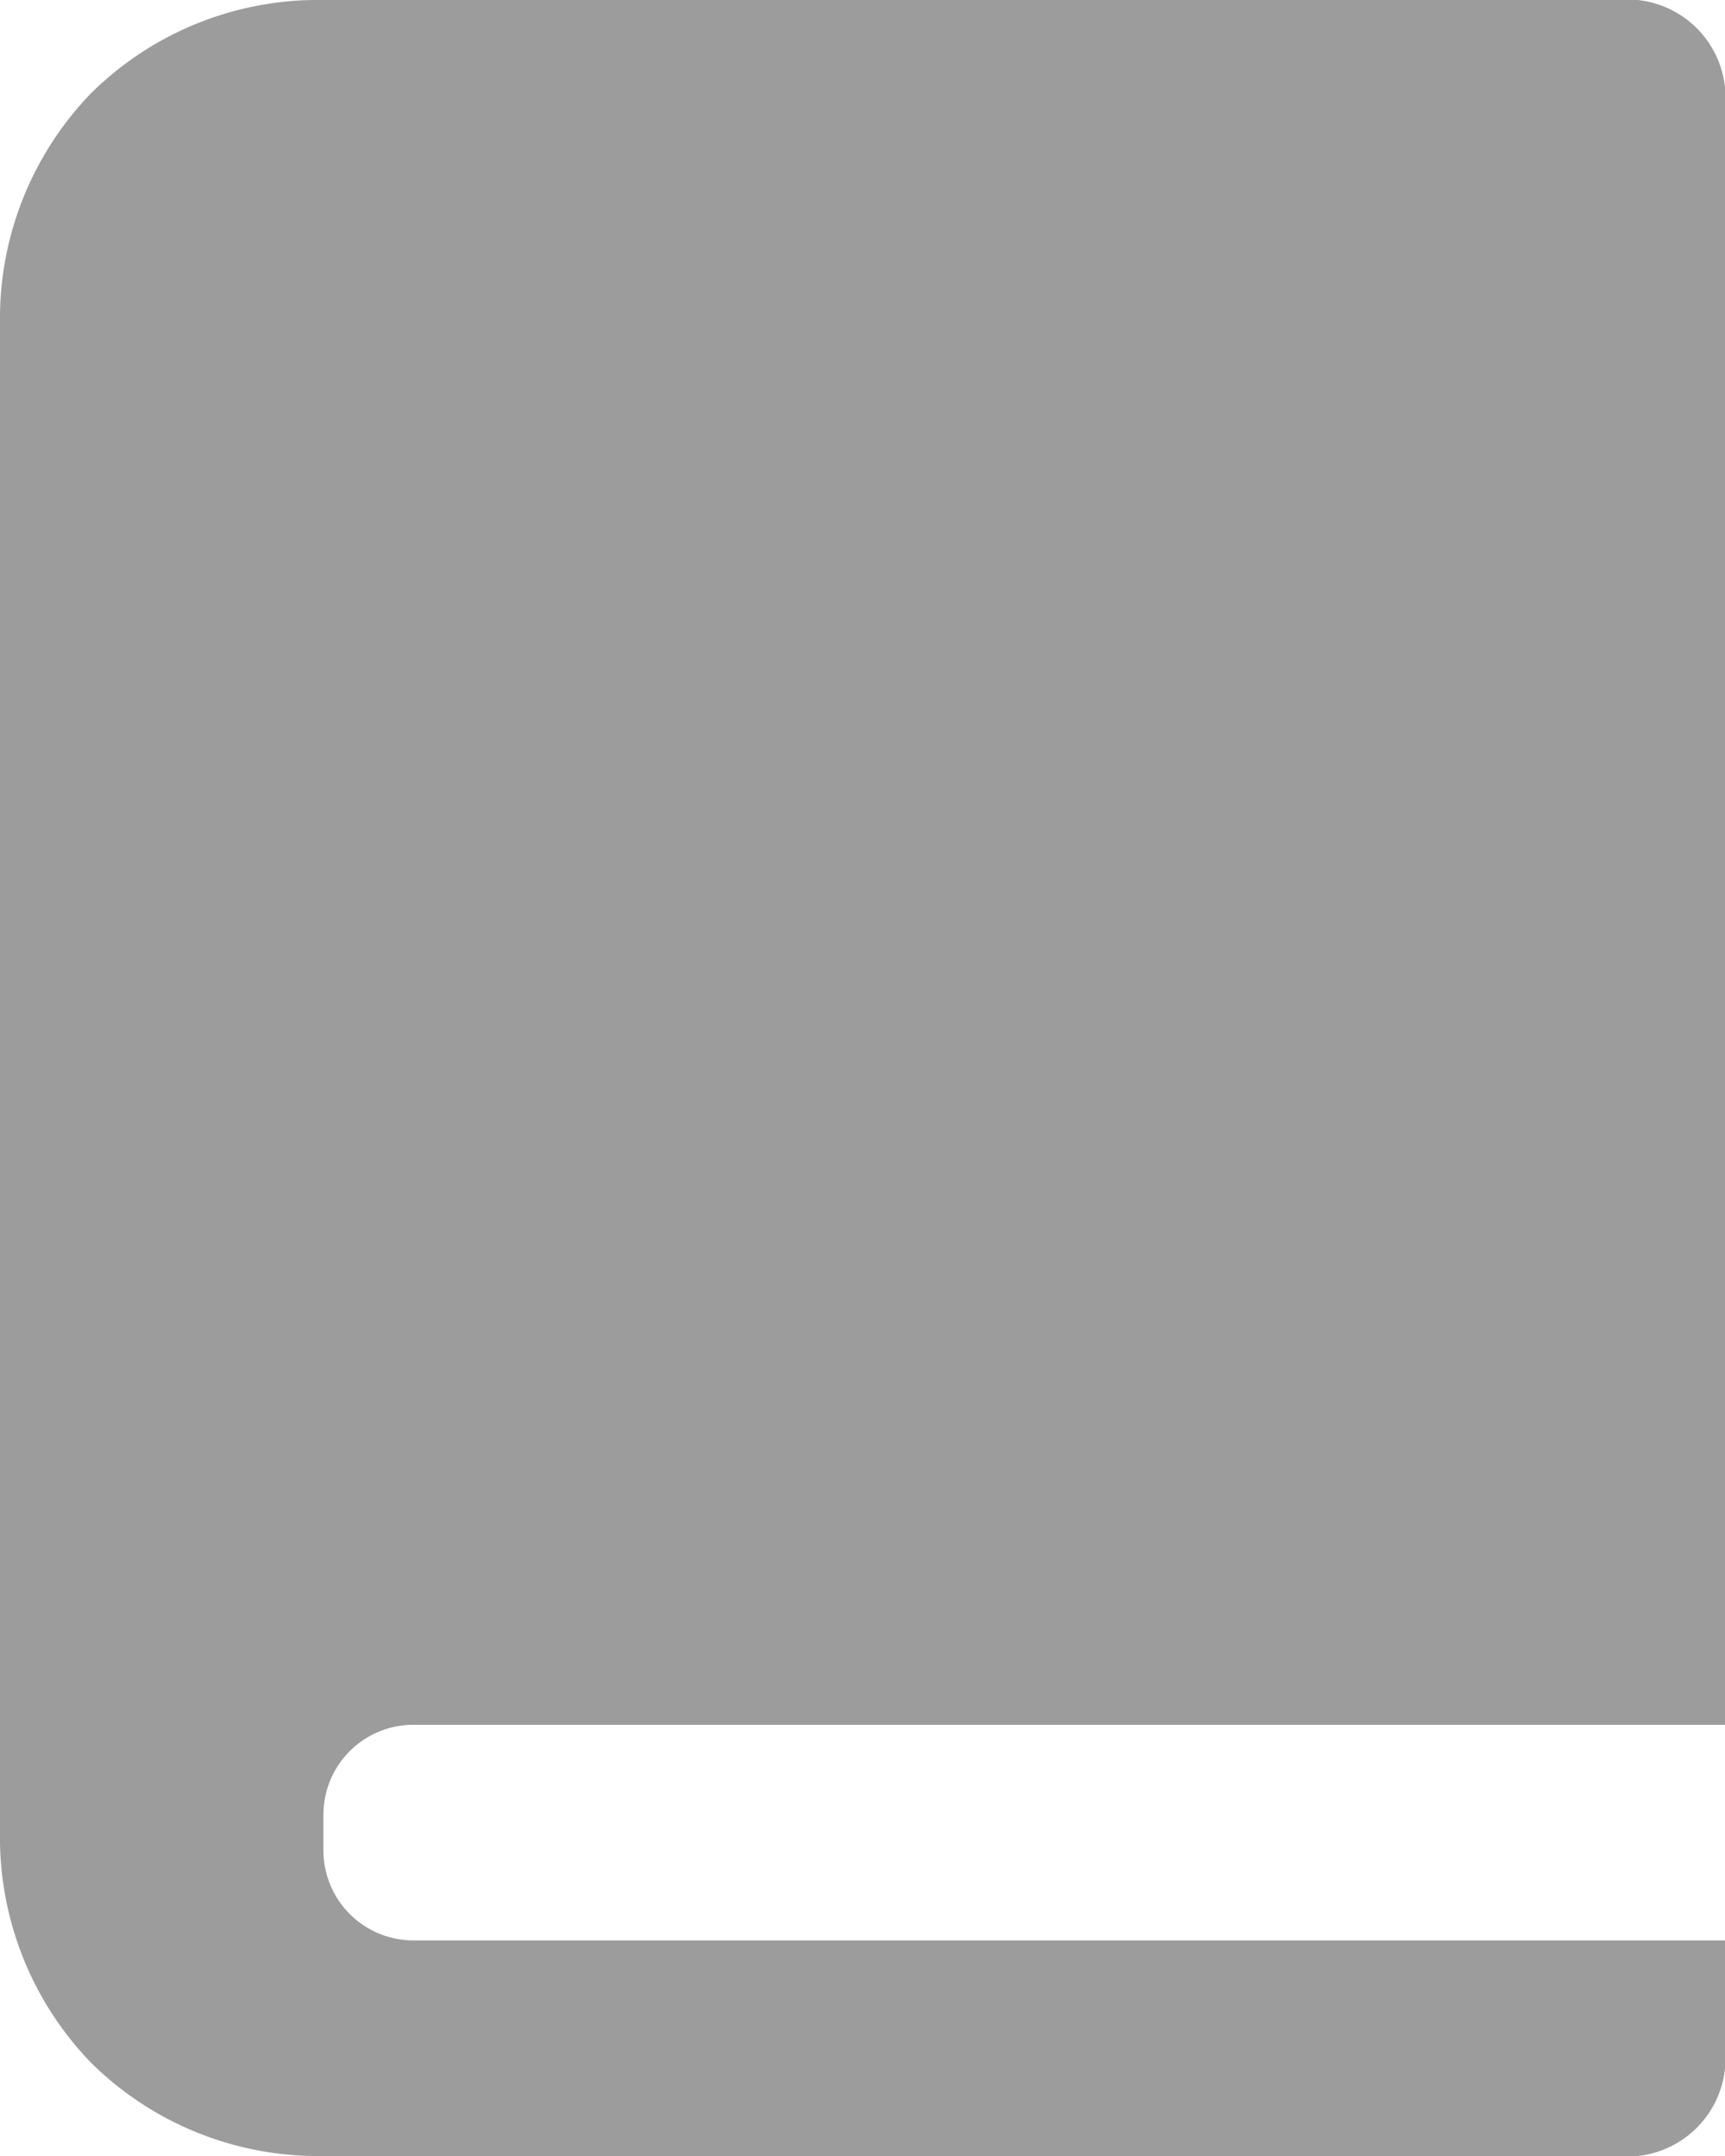 <svg xmlns="http://www.w3.org/2000/svg" xmlns:xlink="http://www.w3.org/1999/xlink" width="32" height="40" viewBox="0 0 32 40">
  <defs>
    <clipPath id="clip-path">
      <path id="Icon" d="M30,40H6a5.986,5.986,0,0,1-4.31-1.729A6.013,6.013,0,0,1,0,34V6A6.014,6.014,0,0,1,1.69,1.729,5.986,5.986,0,0,1,6,0H30a1.821,1.821,0,0,1,2,2V32H7.667A1.668,1.668,0,0,0,6,33.666v.667A1.669,1.669,0,0,0,7.667,36H32v2A1.821,1.821,0,0,1,30,40Z" transform="translate(7 3)" fill="#9c9c9c"/>
    </clipPath>
  </defs>
  <g id="learning_grey" transform="translate(-7 -3)">
    <path id="Icon-2" data-name="Icon" d="M30,40H6a5.986,5.986,0,0,1-4.31-1.729A6.013,6.013,0,0,1,0,34V6A6.014,6.014,0,0,1,1.69,1.729,5.986,5.986,0,0,1,6,0H30a1.821,1.821,0,0,1,2,2V32H7.667A1.668,1.668,0,0,0,6,33.666v.667A1.669,1.669,0,0,0,7.667,36H32v2A1.821,1.821,0,0,1,30,40Z" transform="translate(7 3)" fill="#9c9c9c"/>
  </g>
</svg>
